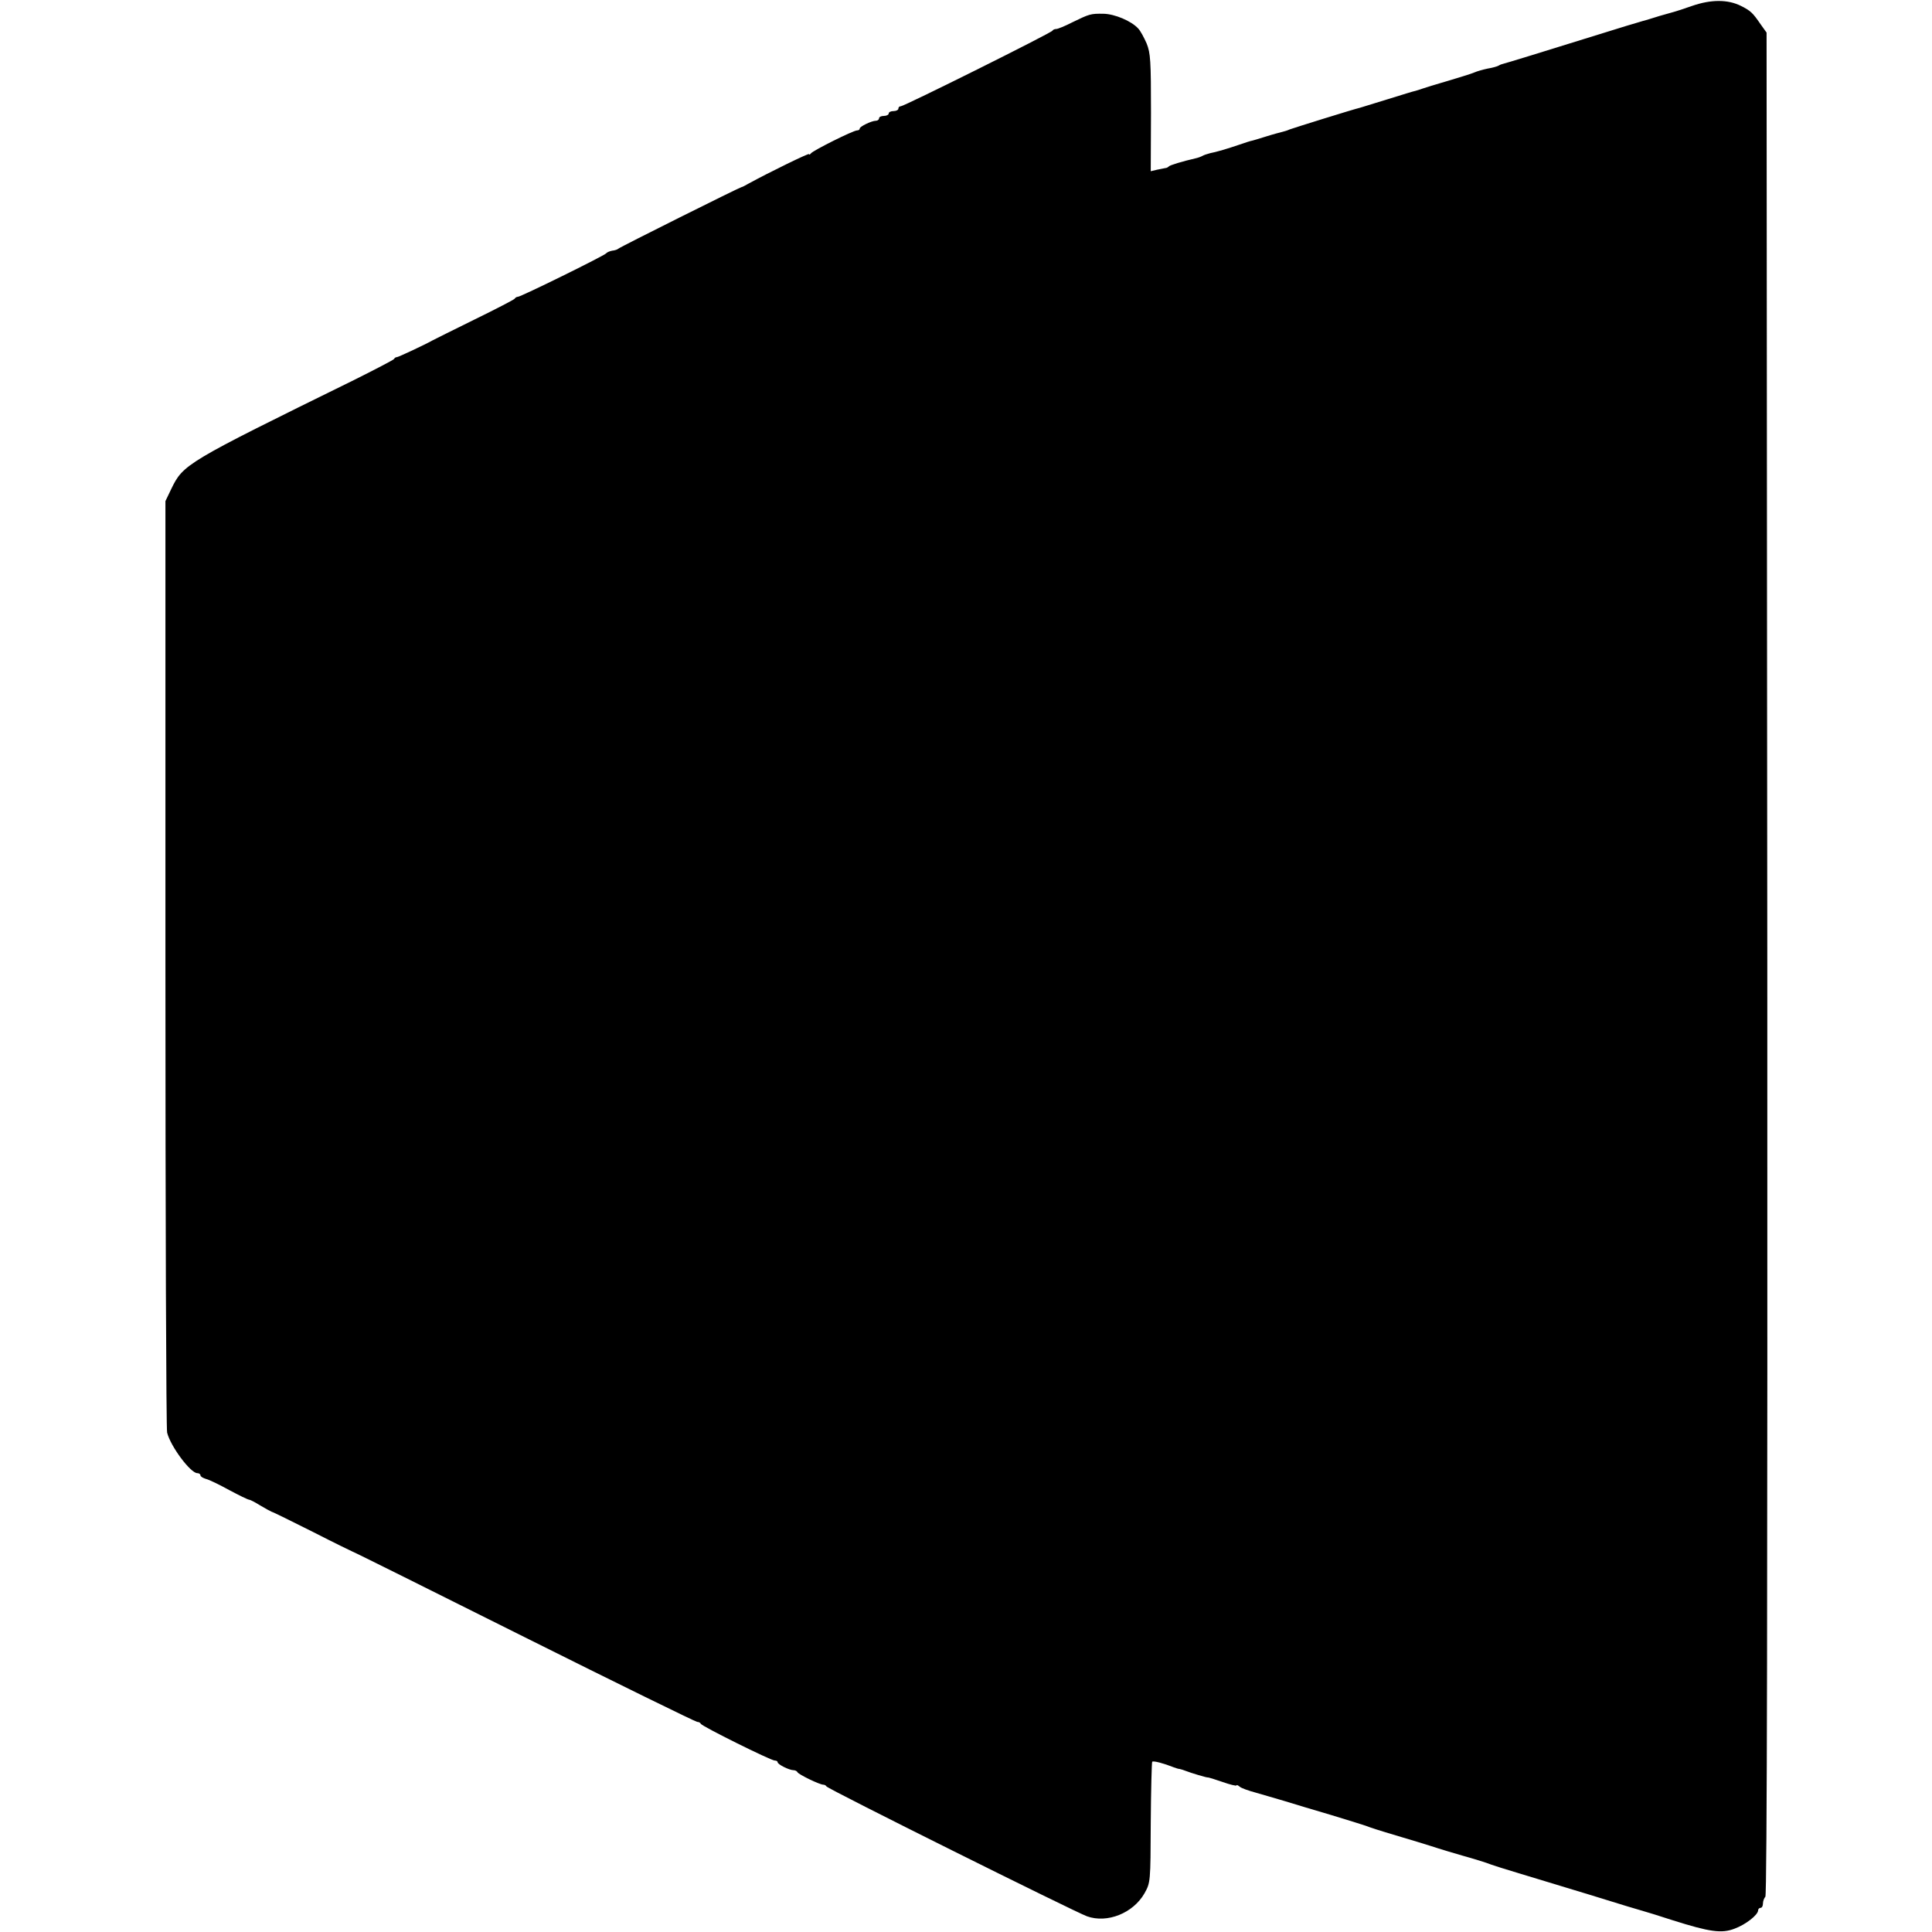 <?xml version="1.0" standalone="no"?>
<!DOCTYPE svg PUBLIC "-//W3C//DTD SVG 20010904//EN"
 "http://www.w3.org/TR/2001/REC-SVG-20010904/DTD/svg10.dtd">
<svg version="1.0" xmlns="http://www.w3.org/2000/svg"
 width="800pt" height="800pt" viewBox="0 0 800 800"
 preserveAspectRatio="xMidYMid meet">
<g transform="translate(0,800) scale(0.1,-0.1)"
fill="#000000" stroke="none">
<path d="M7005 7975 c-38 -13 -71 -24 -73 -24 -1 0 -28 -8 -60 -17 -31 -10
-59 -18 -62 -19 -3 0 -36 -11 -75 -22 -376 -117 -501 -155 -510 -157 -5 -1
-14 -4 -20 -8 -5 -3 -26 -9 -45 -12 -19 -4 -44 -11 -55 -16 -11 -5 -60 -20
-110 -35 -49 -14 -97 -29 -105 -32 -8 -3 -21 -7 -28 -9 -7 -1 -58 -17 -113
-34 -55 -17 -108 -33 -117 -36 -30 -7 -276 -84 -292 -90 -8 -4 -22 -8 -30 -10
-8 -2 -39 -10 -67 -19 -29 -9 -58 -18 -65 -19 -7 -2 -20 -6 -28 -9 -17 -6 -90
-30 -105 -33 -5 -2 -20 -5 -33 -8 -12 -3 -27 -8 -32 -11 -5 -3 -18 -8 -27 -10
-57 -13 -109 -29 -113 -34 -3 -3 -9 -7 -15 -7 -5 -1 -21 -4 -35 -7 l-25 -6 1
242 c0 216 -2 247 -18 287 -11 25 -26 53 -35 62 -28 31 -97 60 -143 61 -54 1
-59 -1 -129 -35 -31 -16 -61 -28 -67 -28 -7 0 -14 -3 -16 -7 -4 -9 -614 -313
-628 -313 -6 0 -10 -4 -10 -10 0 -5 -9 -10 -20 -10 -11 0 -20 -4 -20 -10 0 -5
-9 -10 -20 -10 -11 0 -20 -4 -20 -10 0 -5 -6 -10 -13 -10 -18 0 -67 -24 -67
-32 0 -5 -5 -8 -11 -8 -16 0 -182 -83 -191 -95 -4 -5 -8 -7 -8 -3 0 5 -164
-75 -250 -122 -14 -8 -27 -15 -30 -15 -8 -1 -505 -249 -510 -255 -3 -3 -14 -7
-25 -8 -11 -2 -22 -7 -25 -11 -6 -9 -357 -182 -366 -180 -4 0 -10 -3 -13 -8
-3 -4 -78 -43 -166 -86 -88 -43 -167 -83 -175 -87 -30 -17 -141 -69 -147 -69
-3 1 -9 -3 -12 -8 -3 -4 -78 -43 -166 -87 -698 -343 -706 -348 -756 -451 l-24
-50 0 -1915 c0 -1053 3 -1927 7 -1942 14 -57 97 -168 125 -168 7 0 13 -4 13
-9 0 -5 10 -11 23 -15 13 -3 56 -24 96 -46 41 -22 78 -40 83 -40 4 0 25 -11
46 -24 20 -12 42 -24 47 -26 6 -1 82 -39 170 -83 88 -45 162 -81 165 -82 3 0
322 -159 710 -353 388 -194 711 -352 717 -352 6 0 13 -3 15 -8 4 -10 290 -152
306 -152 7 0 12 -3 12 -7 0 -9 48 -33 66 -33 7 0 14 -4 16 -8 3 -9 92 -52 107
-52 5 0 11 -3 13 -7 4 -10 1029 -520 1079 -538 84 -30 191 13 238 95 25 45 25
47 26 292 1 136 4 250 6 253 5 5 49 -7 89 -23 8 -3 20 -7 25 -7 6 -1 17 -5 25
-8 23 -9 84 -27 90 -27 3 1 31 -8 63 -19 31 -11 57 -17 57 -14 0 3 6 1 13 -5
6 -6 37 -17 67 -25 30 -9 84 -24 120 -35 36 -11 121 -37 190 -57 69 -21 134
-41 145 -45 11 -5 67 -23 125 -40 58 -17 123 -37 145 -44 33 -11 113 -35 135
-41 33 -9 99 -29 115 -36 11 -4 58 -19 105 -33 47 -14 182 -55 300 -91 118
-37 222 -68 230 -70 8 -2 60 -18 115 -36 155 -49 204 -56 258 -35 46 17 97 57
97 76 0 5 5 10 10 10 6 0 10 8 10 18 0 10 5 23 10 28 7 7 9 1289 8 3865 l-3
3854 -25 35 c-33 48 -41 55 -80 75 -55 28 -125 28 -205 0z"/>
</g>
</svg>
